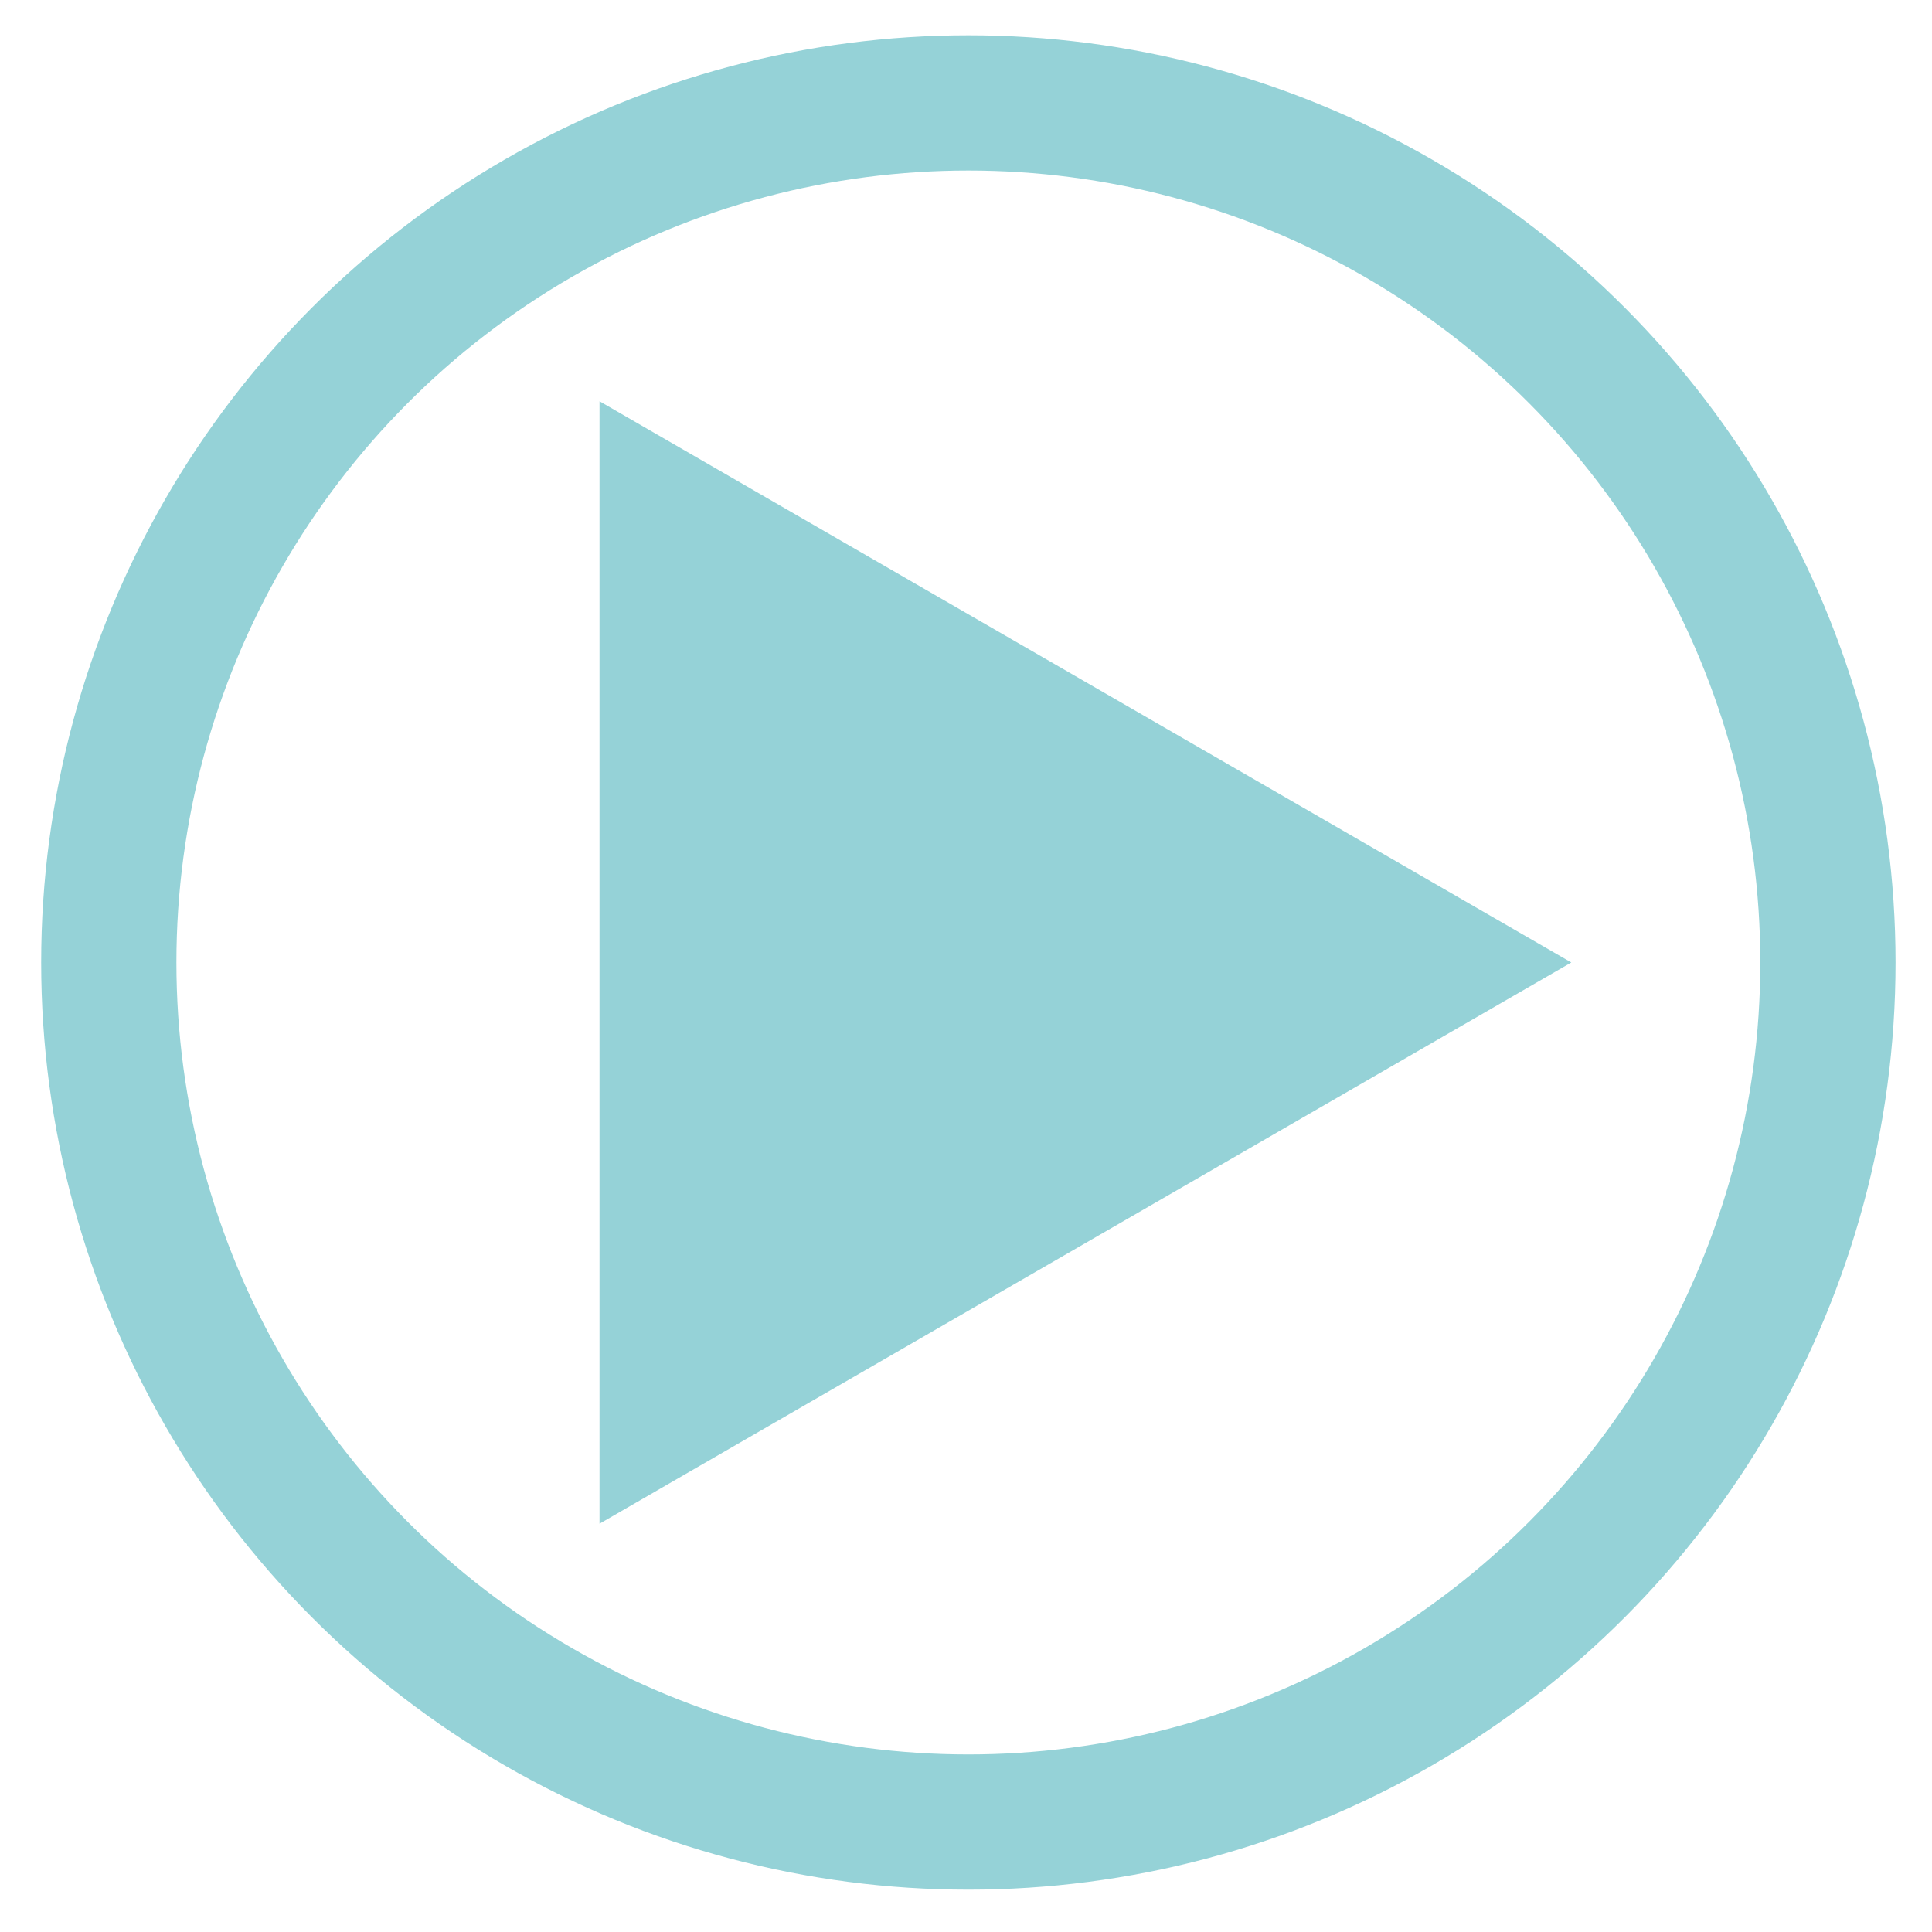 <?xml version="1.0" encoding="utf-8"?>
<!-- Generator: Adobe Illustrator 15.1.0, SVG Export Plug-In . SVG Version: 6.00 Build 0)  -->
<!DOCTYPE svg PUBLIC "-//W3C//DTD SVG 1.1//EN" "http://www.w3.org/Graphics/SVG/1.1/DTD/svg11.dtd">
<svg version="1.1" id="Layer_1" xmlns="http://www.w3.org/2000/svg" xmlns:xlink="http://www.w3.org/1999/xlink" x="0px" y="0px"
	 width="100px" height="100px" viewBox="0 0 100 100" enable-background="new 0 0 100 100" xml:space="preserve">
<circle fill="none" stroke="#95D2D7" stroke-width="7" stroke-miterlimit="10" cx="50.122" cy="49.818" r="44.491"/>
<polygon fill="#95D2D7" stroke="#95D2D7" stroke-miterlimit="10" points="31.531,21.636 31.531,78.001 80.33,49.818 "/>
</svg>
